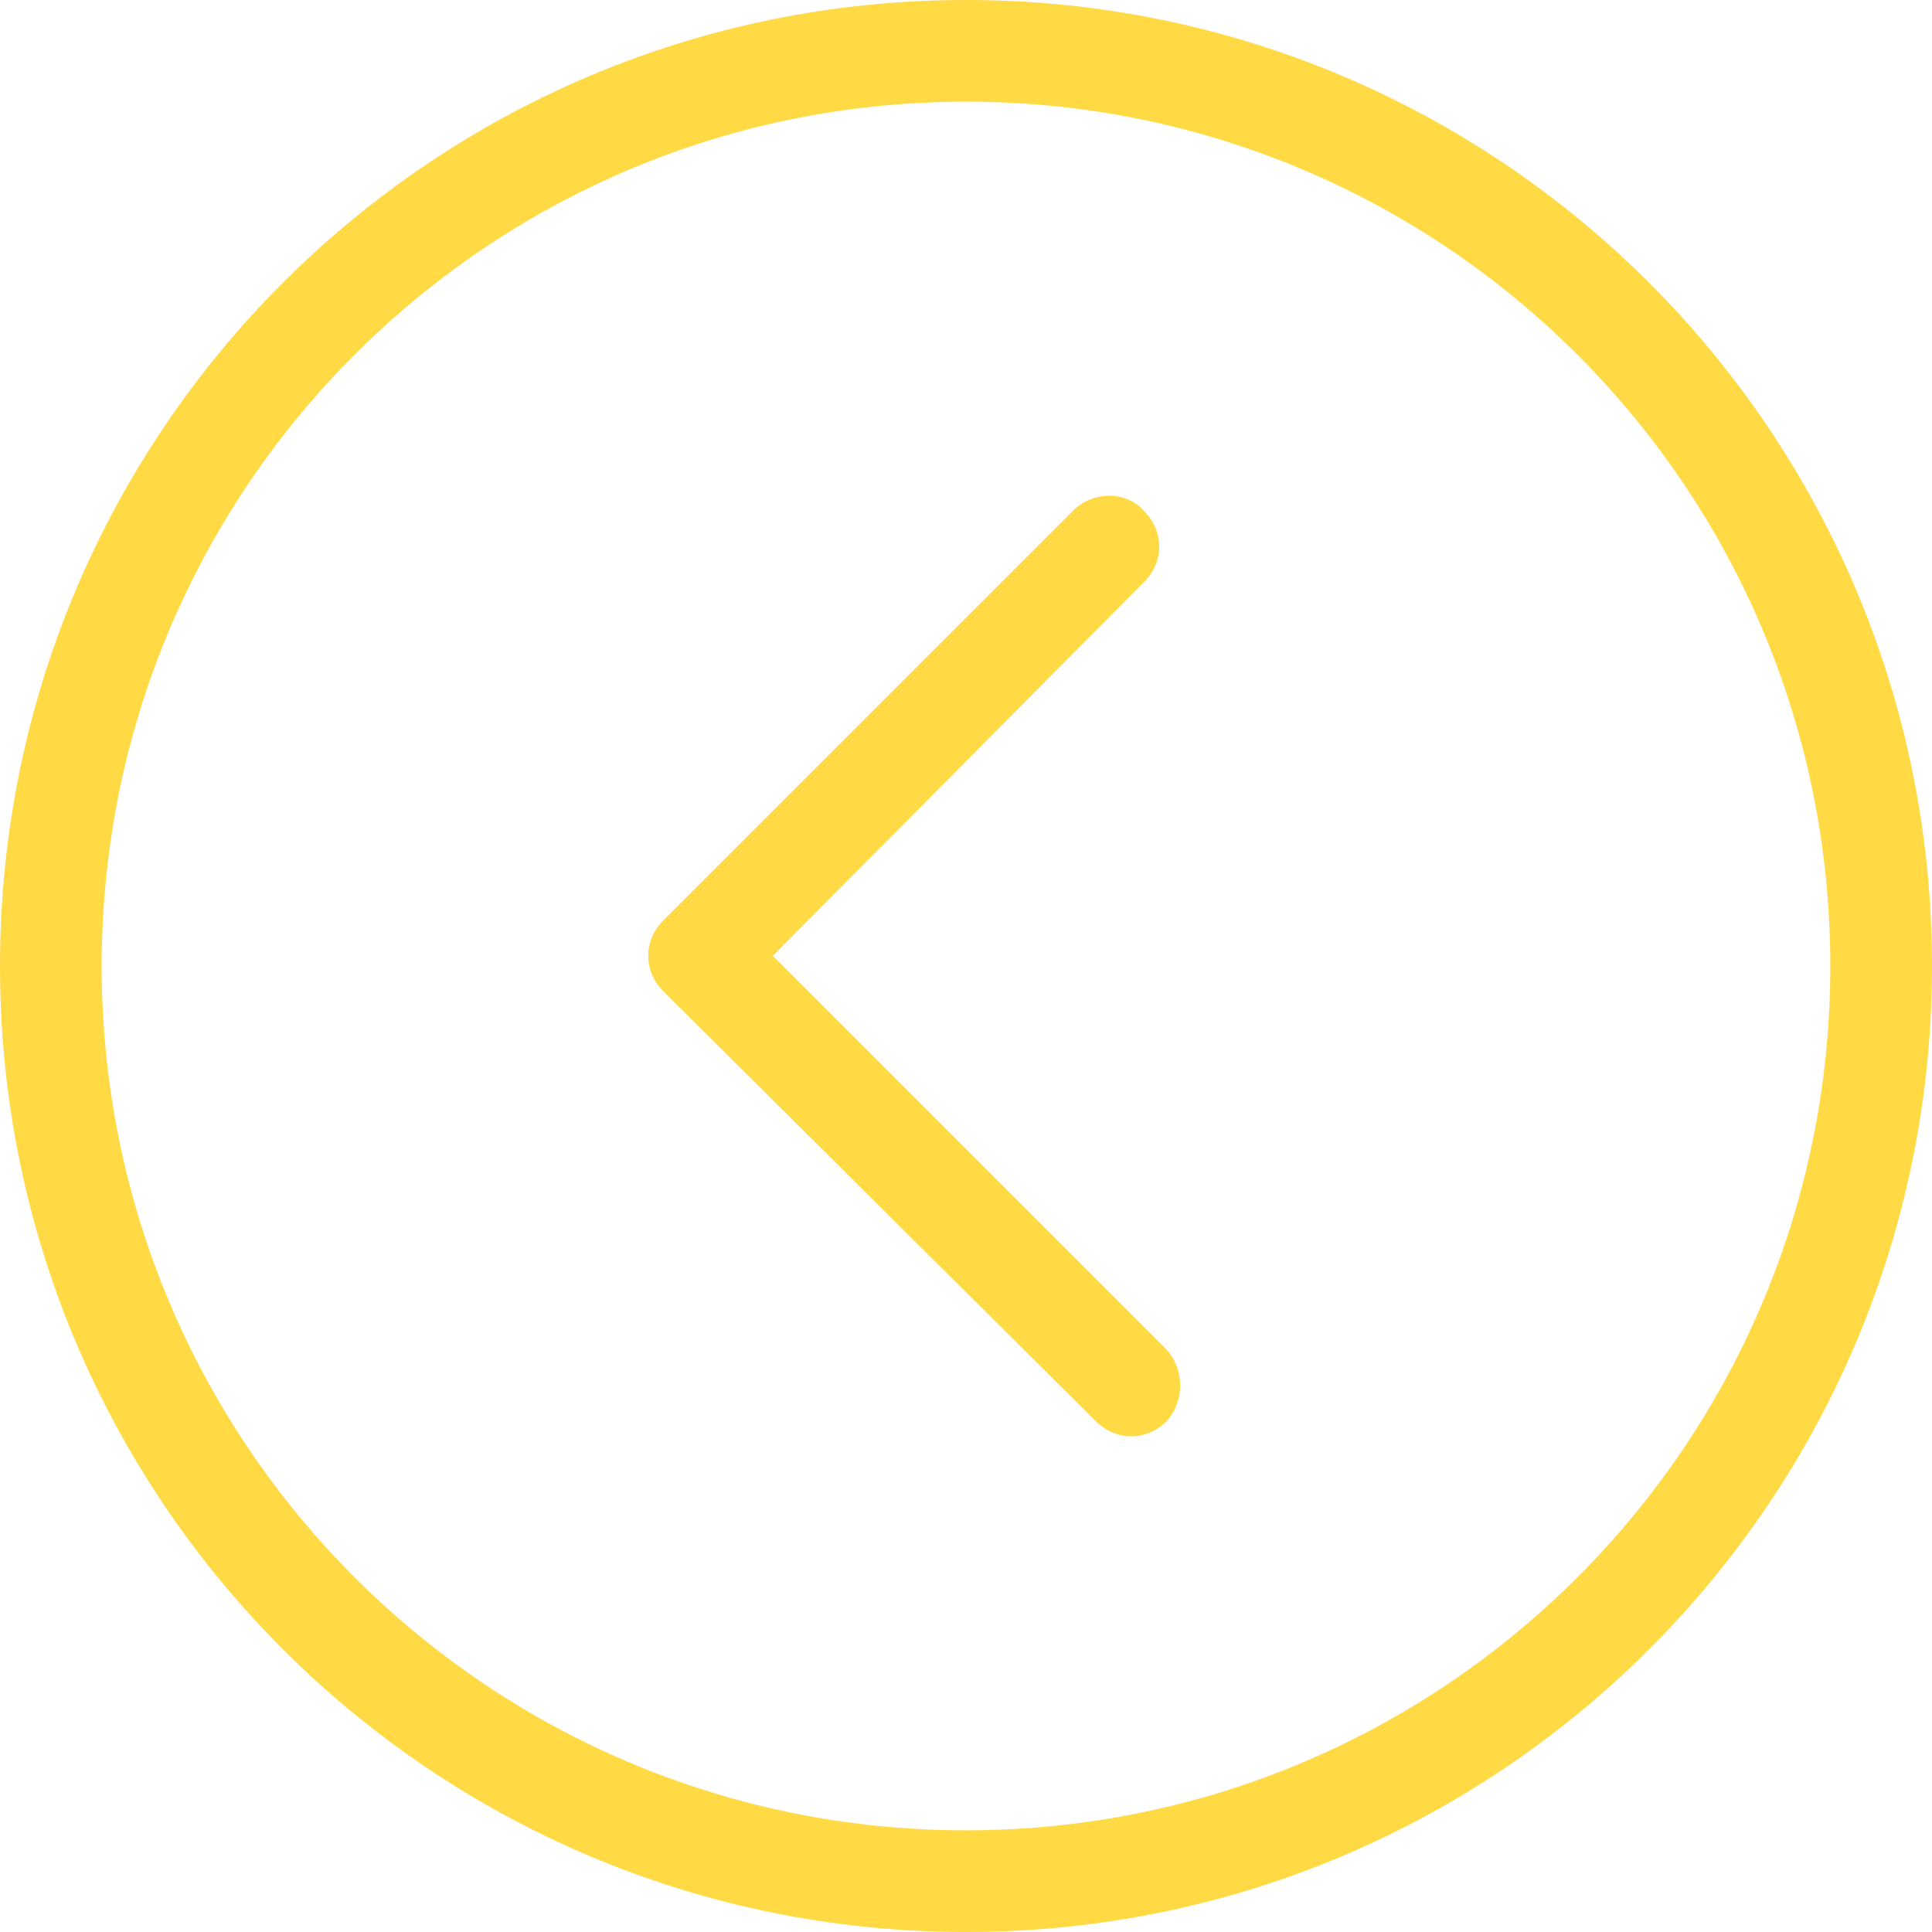 <?xml version="1.0" encoding="iso-8859-1"?>
<!-- Generator: Adobe Illustrator 18.1.1, SVG Export Plug-In . SVG Version: 6.00 Build 0)  -->
<svg xmlns="http://www.w3.org/2000/svg" xmlns:xlink="http://www.w3.org/1999/xlink" version="1.1" id="Capa_1" x="0px" y="0px" viewBox="0 0 76 76" style="enable-background:new 0 0 76 76;" xml:space="preserve" width="50px" height="50px">
<g id="_x37_7_Essential_Icons_28_">
	<path id="Left_Arrow" d="M45.9,55.9c-0.4,0.4-0.9,0.6-1.4,0.6s-1-0.2-1.4-0.6L26.1,39c-0.8-0.8-0.8-2,0-2.8l16.1-16.1   c0.8-0.8,2.1-0.8,2.8,0c0.8,0.8,0.8,2,0,2.8L30.4,37.6l15.5,15.5C46.6,53.9,46.6,55.1,45.9,55.9z M76,38c0,21-17,38-38,38   S0,59,0,38S17,0,38,0S76,17,76,38z M72,38C72,19.2,56.8,4,38,4S4,19.2,4,38s15.2,34,34,34S72,56.8,72,38z" fill="#FFDA44"/>
</g>
<g>
</g>
<g>
</g>
<g>
</g>
<g>
</g>
<g>
</g>
<g>
</g>
<g>
</g>
<g>
</g>
<g>
</g>
<g>
</g>
<g>
</g>
<g>
</g>
<g>
</g>
<g>
</g>
<g>
</g>
</svg>

